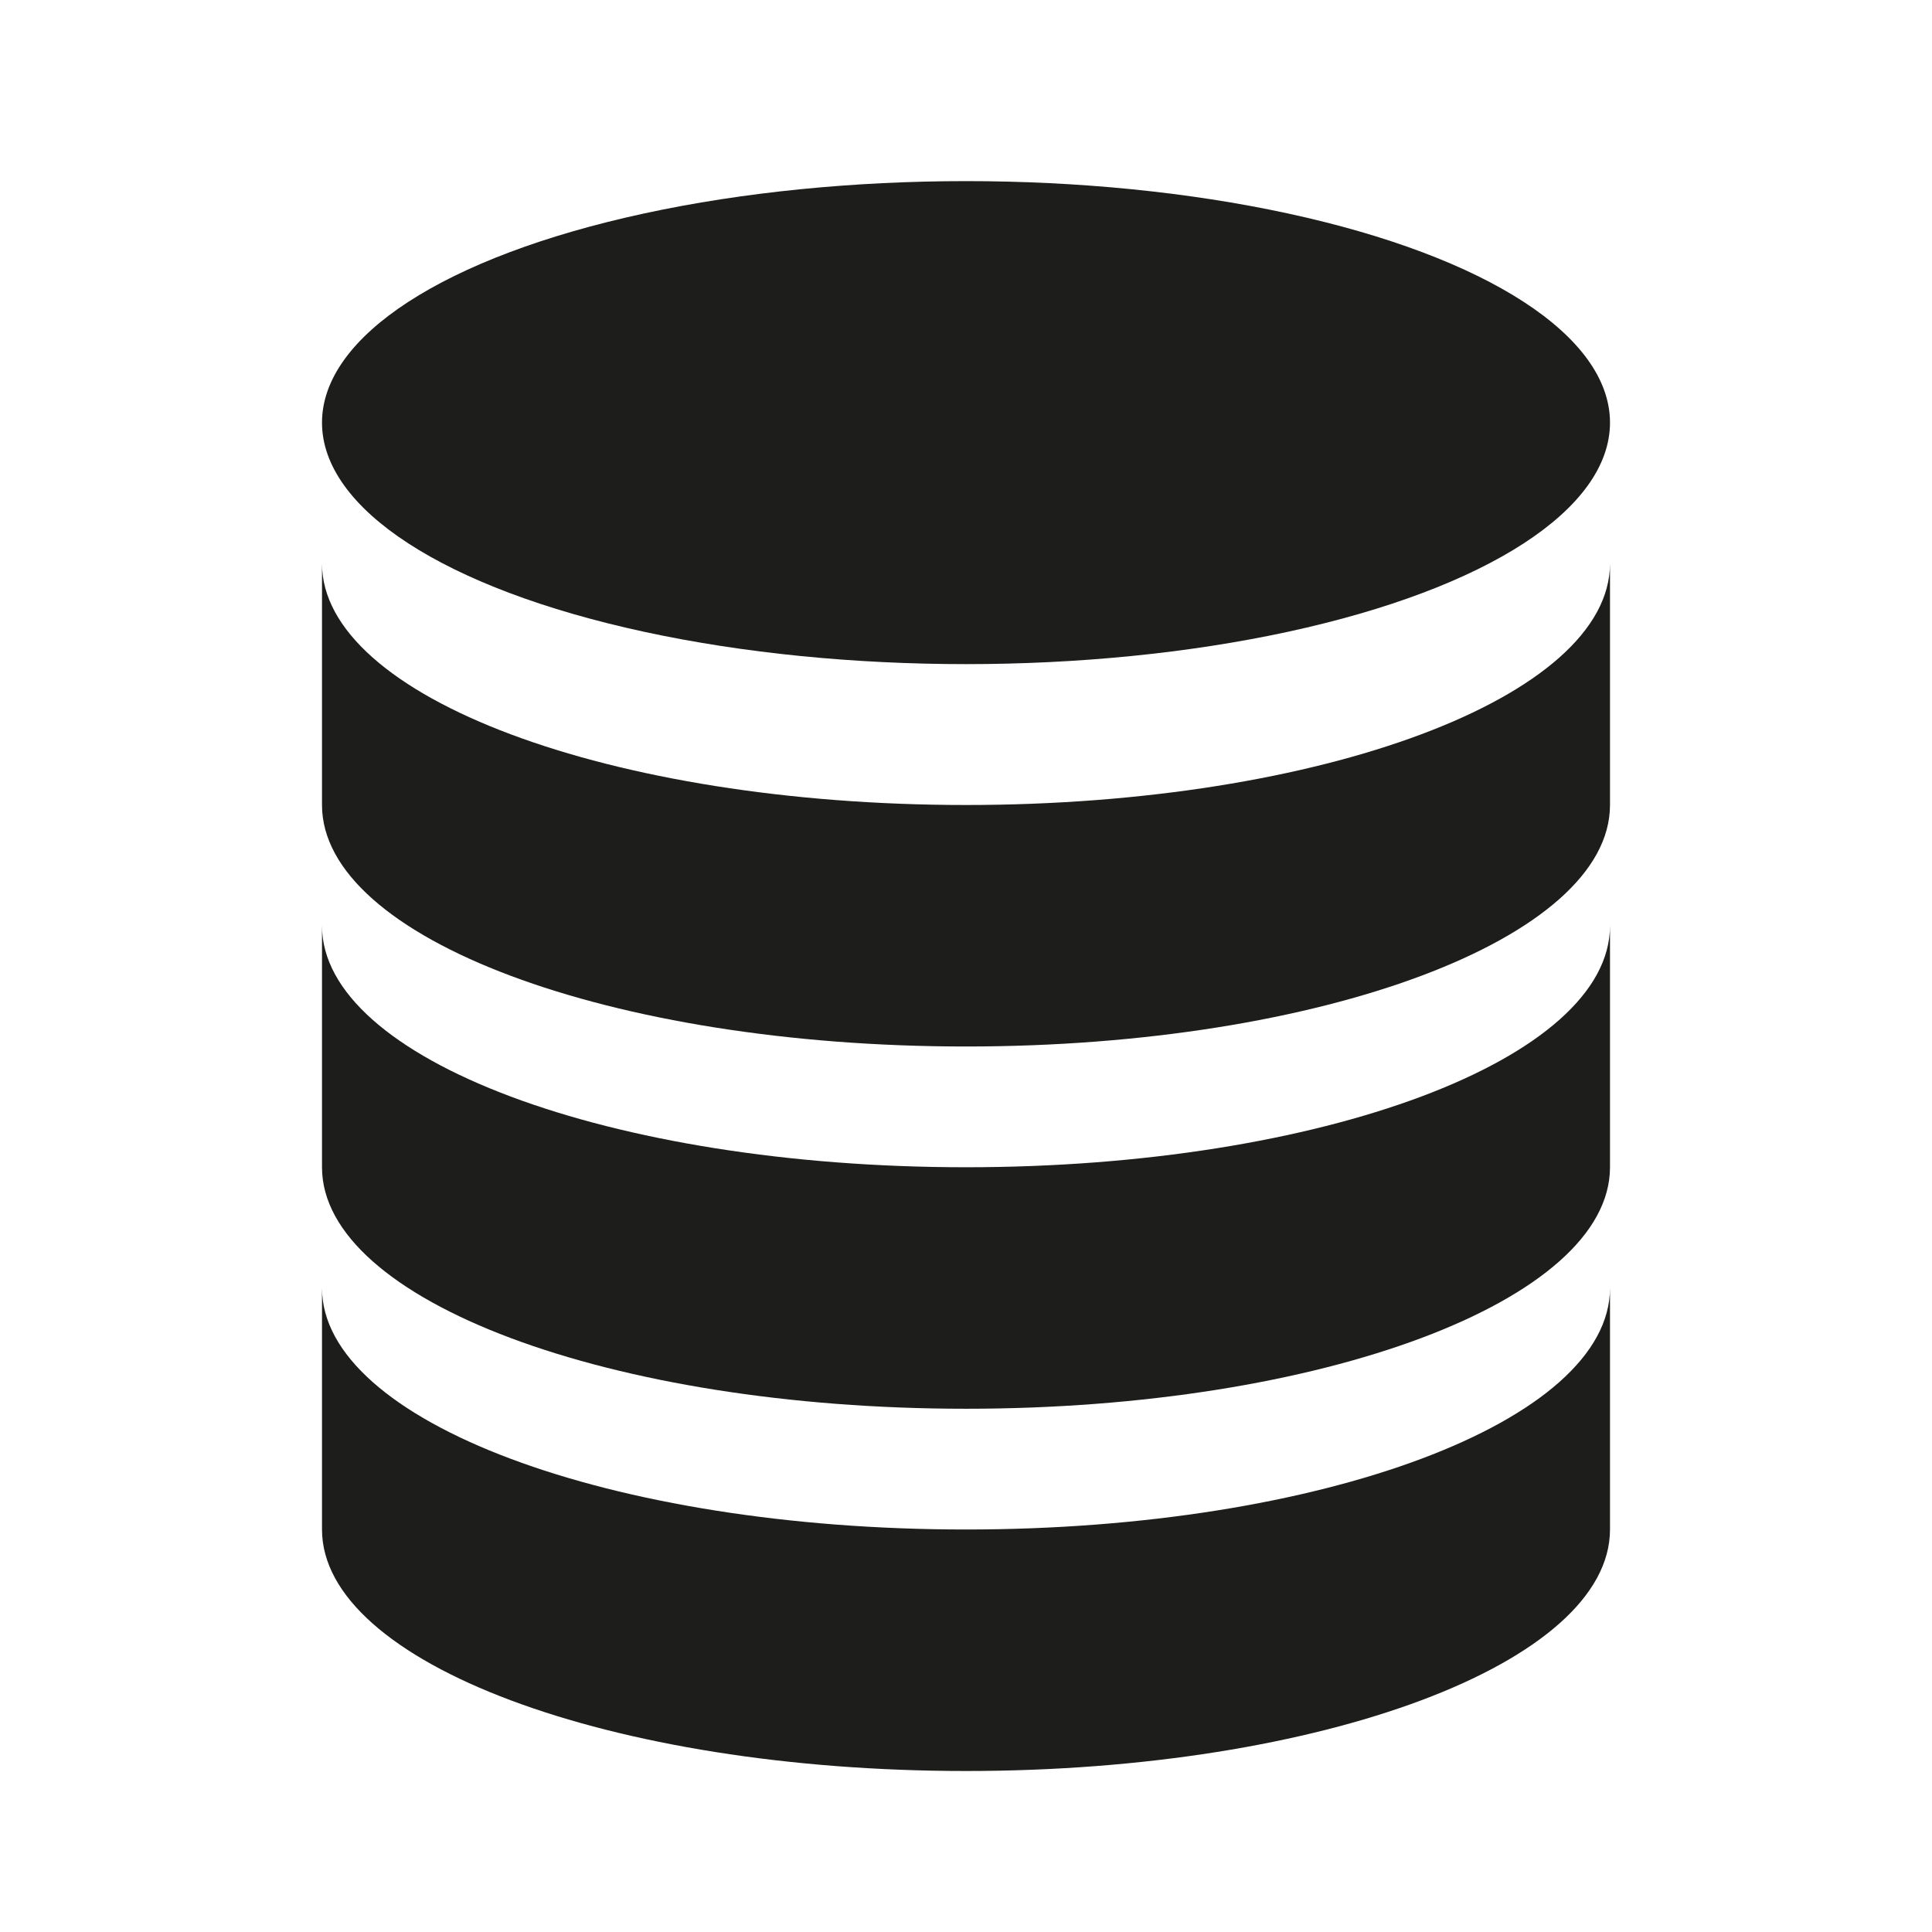 <?xml version="1.0" encoding="utf-8"?>
<!-- Generator: Adobe Illustrator 16.0.0, SVG Export Plug-In . SVG Version: 6.00 Build 0)  -->
<!DOCTYPE svg PUBLIC "-//W3C//DTD SVG 1.1//EN" "http://www.w3.org/Graphics/SVG/1.1/DTD/svg11.dtd">
<svg version="1.1" id="Layer_1" xmlns="http://www.w3.org/2000/svg" xmlns:xlink="http://www.w3.org/1999/xlink" x="0px" y="0px"
	 width="24px" height="24px" viewBox="0 0 24 24" enable-background="new 0 0 24 24" xml:space="preserve">
<ellipse fill="#1D1D1B" cx="12" cy="5.25" rx="8" ry="3"/>
<path fill="#1D1D1B" d="M12,10c-4.418,0-8-1.343-8-3v3c0,1.657,3.582,3,8,3s8-1.343,8-3V7C20,8.657,16.418,10,12,10z"/>
<path fill="#1D1D1B" d="M12,14.5c-4.418,0-8-1.343-8-3v3c0,1.657,3.582,3,8,3s8-1.343,8-3v-3C20,13.157,16.418,14.5,12,14.5z"/>
<path fill="#1D1D1B" d="M12,19c-4.418,0-8-1.343-8-3v3c0,1.657,3.582,3,8,3s8-1.343,8-3v-3C20,17.657,16.418,19,12,19z"/>
</svg>
